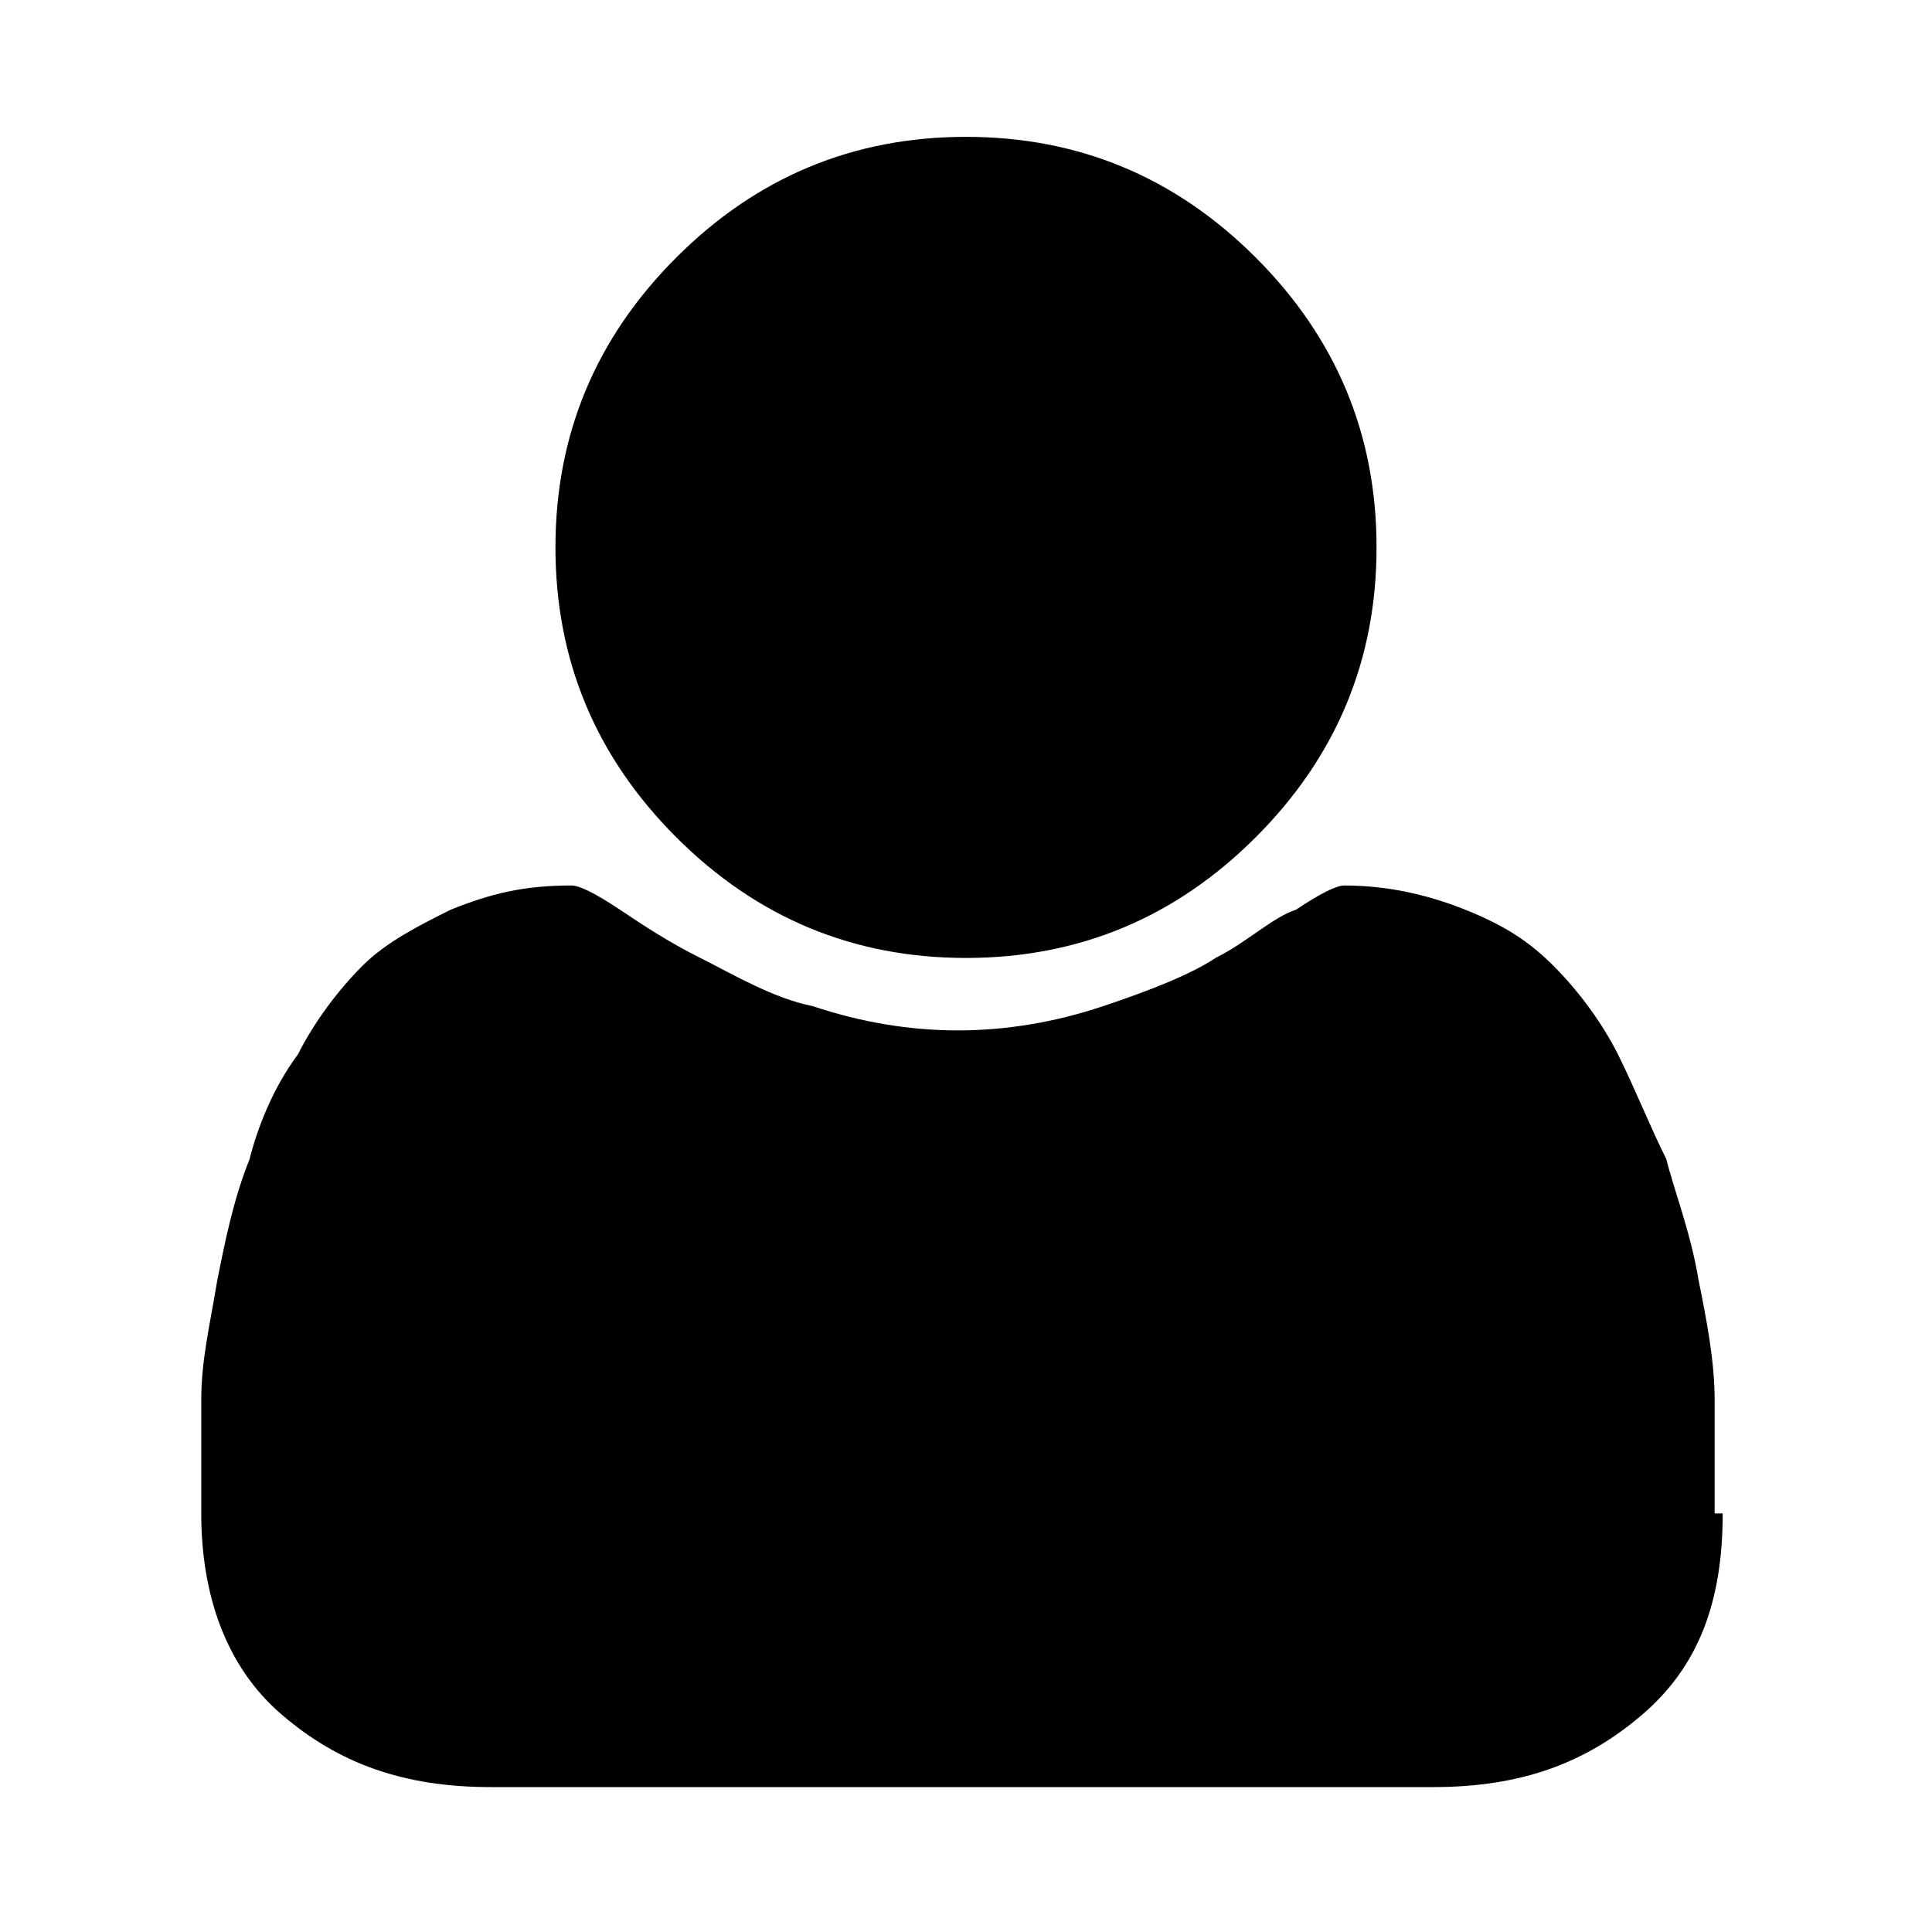 <svg xmlns="http://www.w3.org/2000/svg" viewBox="0 0 24 24"><path d="M21.4 18.8c0 1.1-0.3 1.9-1 2.5 -0.7 0.6-1.5 0.9-2.6 0.9l-11.7 0c-1.1 0-1.9-0.3-2.6-0.9 -0.7-0.6-1-1.5-1-2.5 0-0.5 0-0.9 0-1.4 0-0.5 0.1-0.9 0.2-1.5 0.1-0.5 0.2-1 0.4-1.5 0.1-0.4 0.3-0.9 0.6-1.3 0.2-0.4 0.5-0.8 0.8-1.1 0.3-0.3 0.7-0.5 1.1-0.7 0.5-0.2 0.9-0.3 1.5-0.3 0.1 0 0.3 0.1 0.6 0.3 0.3 0.2 0.6 0.4 1 0.6 0.4 0.2 0.9 0.5 1.4 0.6 0.6 0.2 1.2 0.3 1.8 0.3 0.6 0 1.2-0.1 1.8-0.3 0.6-0.2 1.1-0.4 1.4-0.6 0.4-0.2 0.7-0.5 1-0.6 0.3-0.2 0.5-0.3 0.6-0.3 0.5 0 1 0.1 1.5 0.3 0.5 0.2 0.8 0.4 1.1 0.7 0.3 0.3 0.6 0.7 0.8 1.1 0.2 0.4 0.4 0.9 0.6 1.3 0.1 0.4 0.3 0.9 0.4 1.5 0.1 0.5 0.2 1 0.2 1.5 0 0.5 0 0.9 0 1.4Zm-4.3-12c0 1.4-0.5 2.6-1.5 3.6 -1 1-2.2 1.5-3.6 1.5 -1.4 0-2.6-0.5-3.6-1.5 -1-1-1.5-2.2-1.5-3.6 0-1.4 0.5-2.6 1.5-3.6 1-1 2.2-1.5 3.6-1.5 1.4 0 2.6 0.5 3.6 1.5 1 1 1.5 2.2 1.5 3.6Z"/></svg>